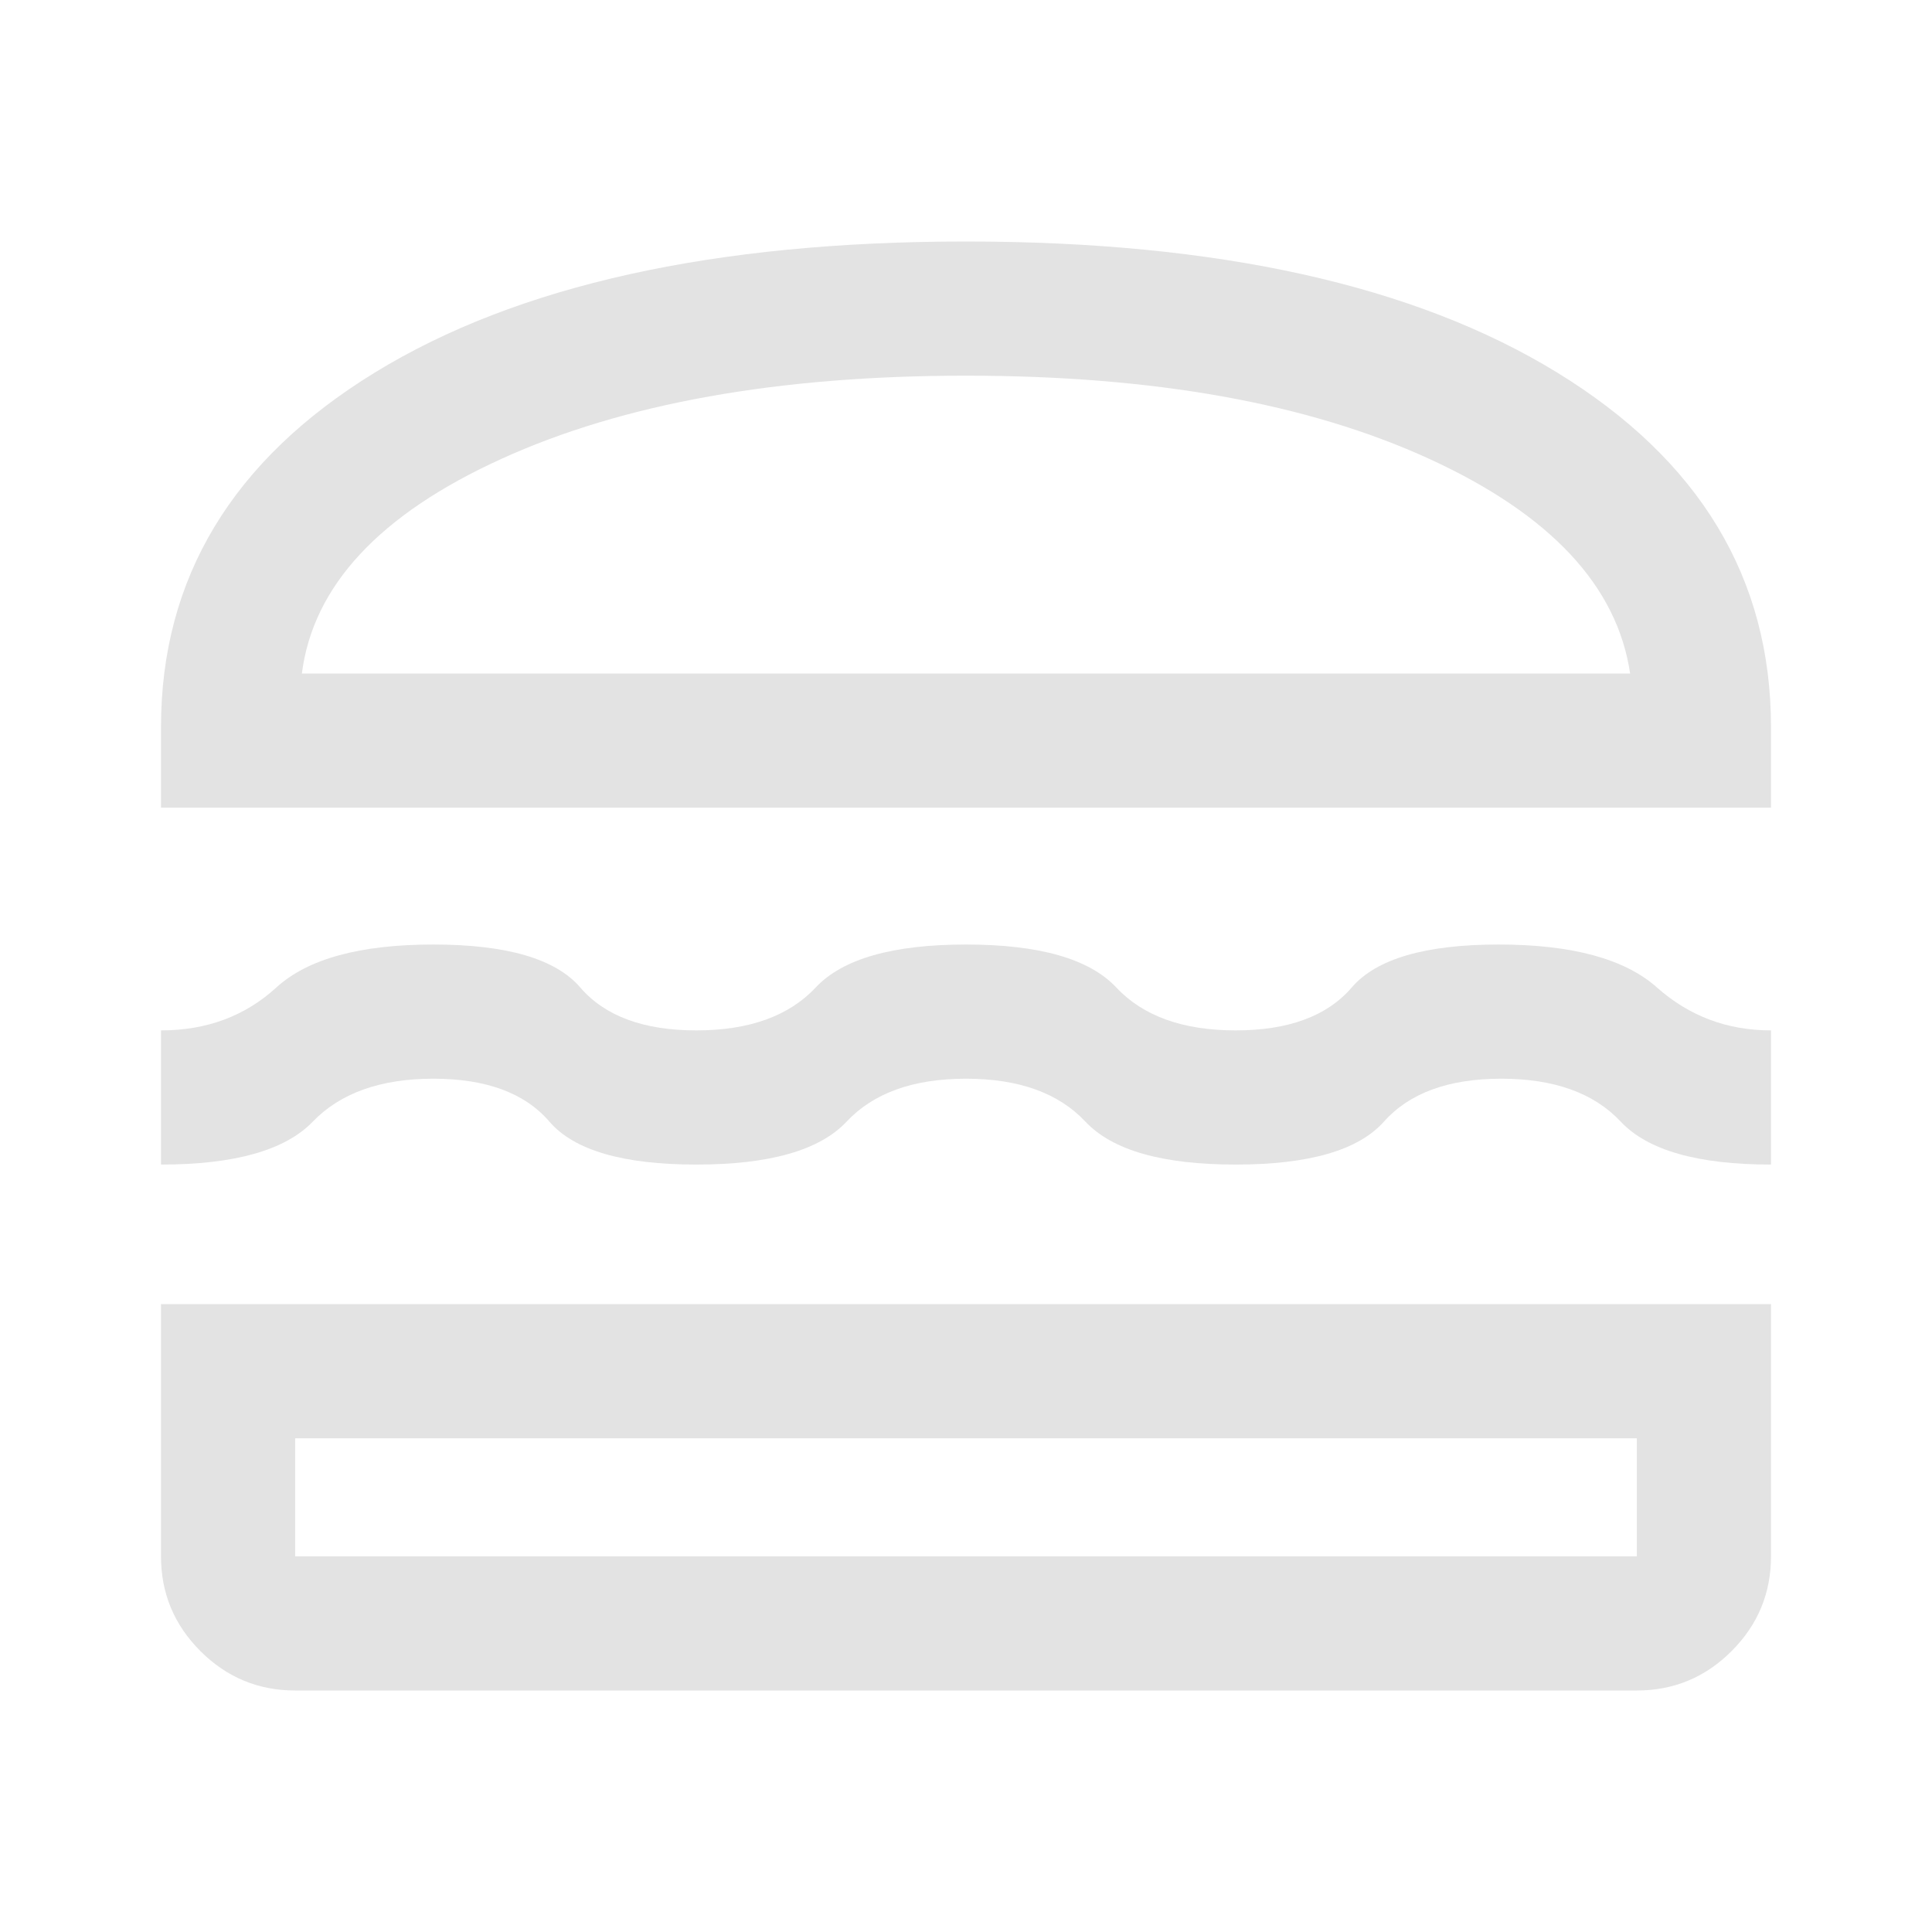<svg xmlns="http://www.w3.org/2000/svg" height="40px" viewBox="0 -960 960 960" width="40px" fill="#e3e3e3"><path d="M146.67-120q-27.5 0-47.09-19.58Q80-159.17 80-186.67V-312h800v125.33q0 27.5-19.58 47.09Q840.83-120 813.33-120H146.67Zm0-125.33v58.66h666.66v-58.66H146.67ZM480-424q-39.33 0-59.33 21.33-20 21.34-74.67 21.34t-73-21.34Q254.67-424 215.33-424q-39.33 0-59.9 21.33-20.57 21.34-75.43 21.34V-448q34 0 57.33-21.33 23.34-21.34 78-21.34 54.67 0 73 21.34Q306.67-448 346-448t59.33-21.33q20-21.34 74.67-21.34t74.67 21.34Q574.67-448 614-448t57.67-21.33q18.33-21.34 73-21.34 54.66 0 78.66 21.34Q847.33-448 880-448v66.67q-54.67 0-74.67-21.34Q785.33-424 746-424t-58.33 21.33q-19 21.34-73.67 21.34t-74.67-21.34Q519.33-424 480-424ZM80-558.67v-40q0-111 106.17-176.16Q292.33-840 480-840t293.83 65.17Q880-709.67 880-598.67v40H80Zm400-214.66q-140 0-230.83 41.33-90.84 41.33-99.17 106.67h660q-9.67-65.34-99.83-106.67Q620-773.33 480-773.33Zm0 528Zm0-380Z"/></svg>